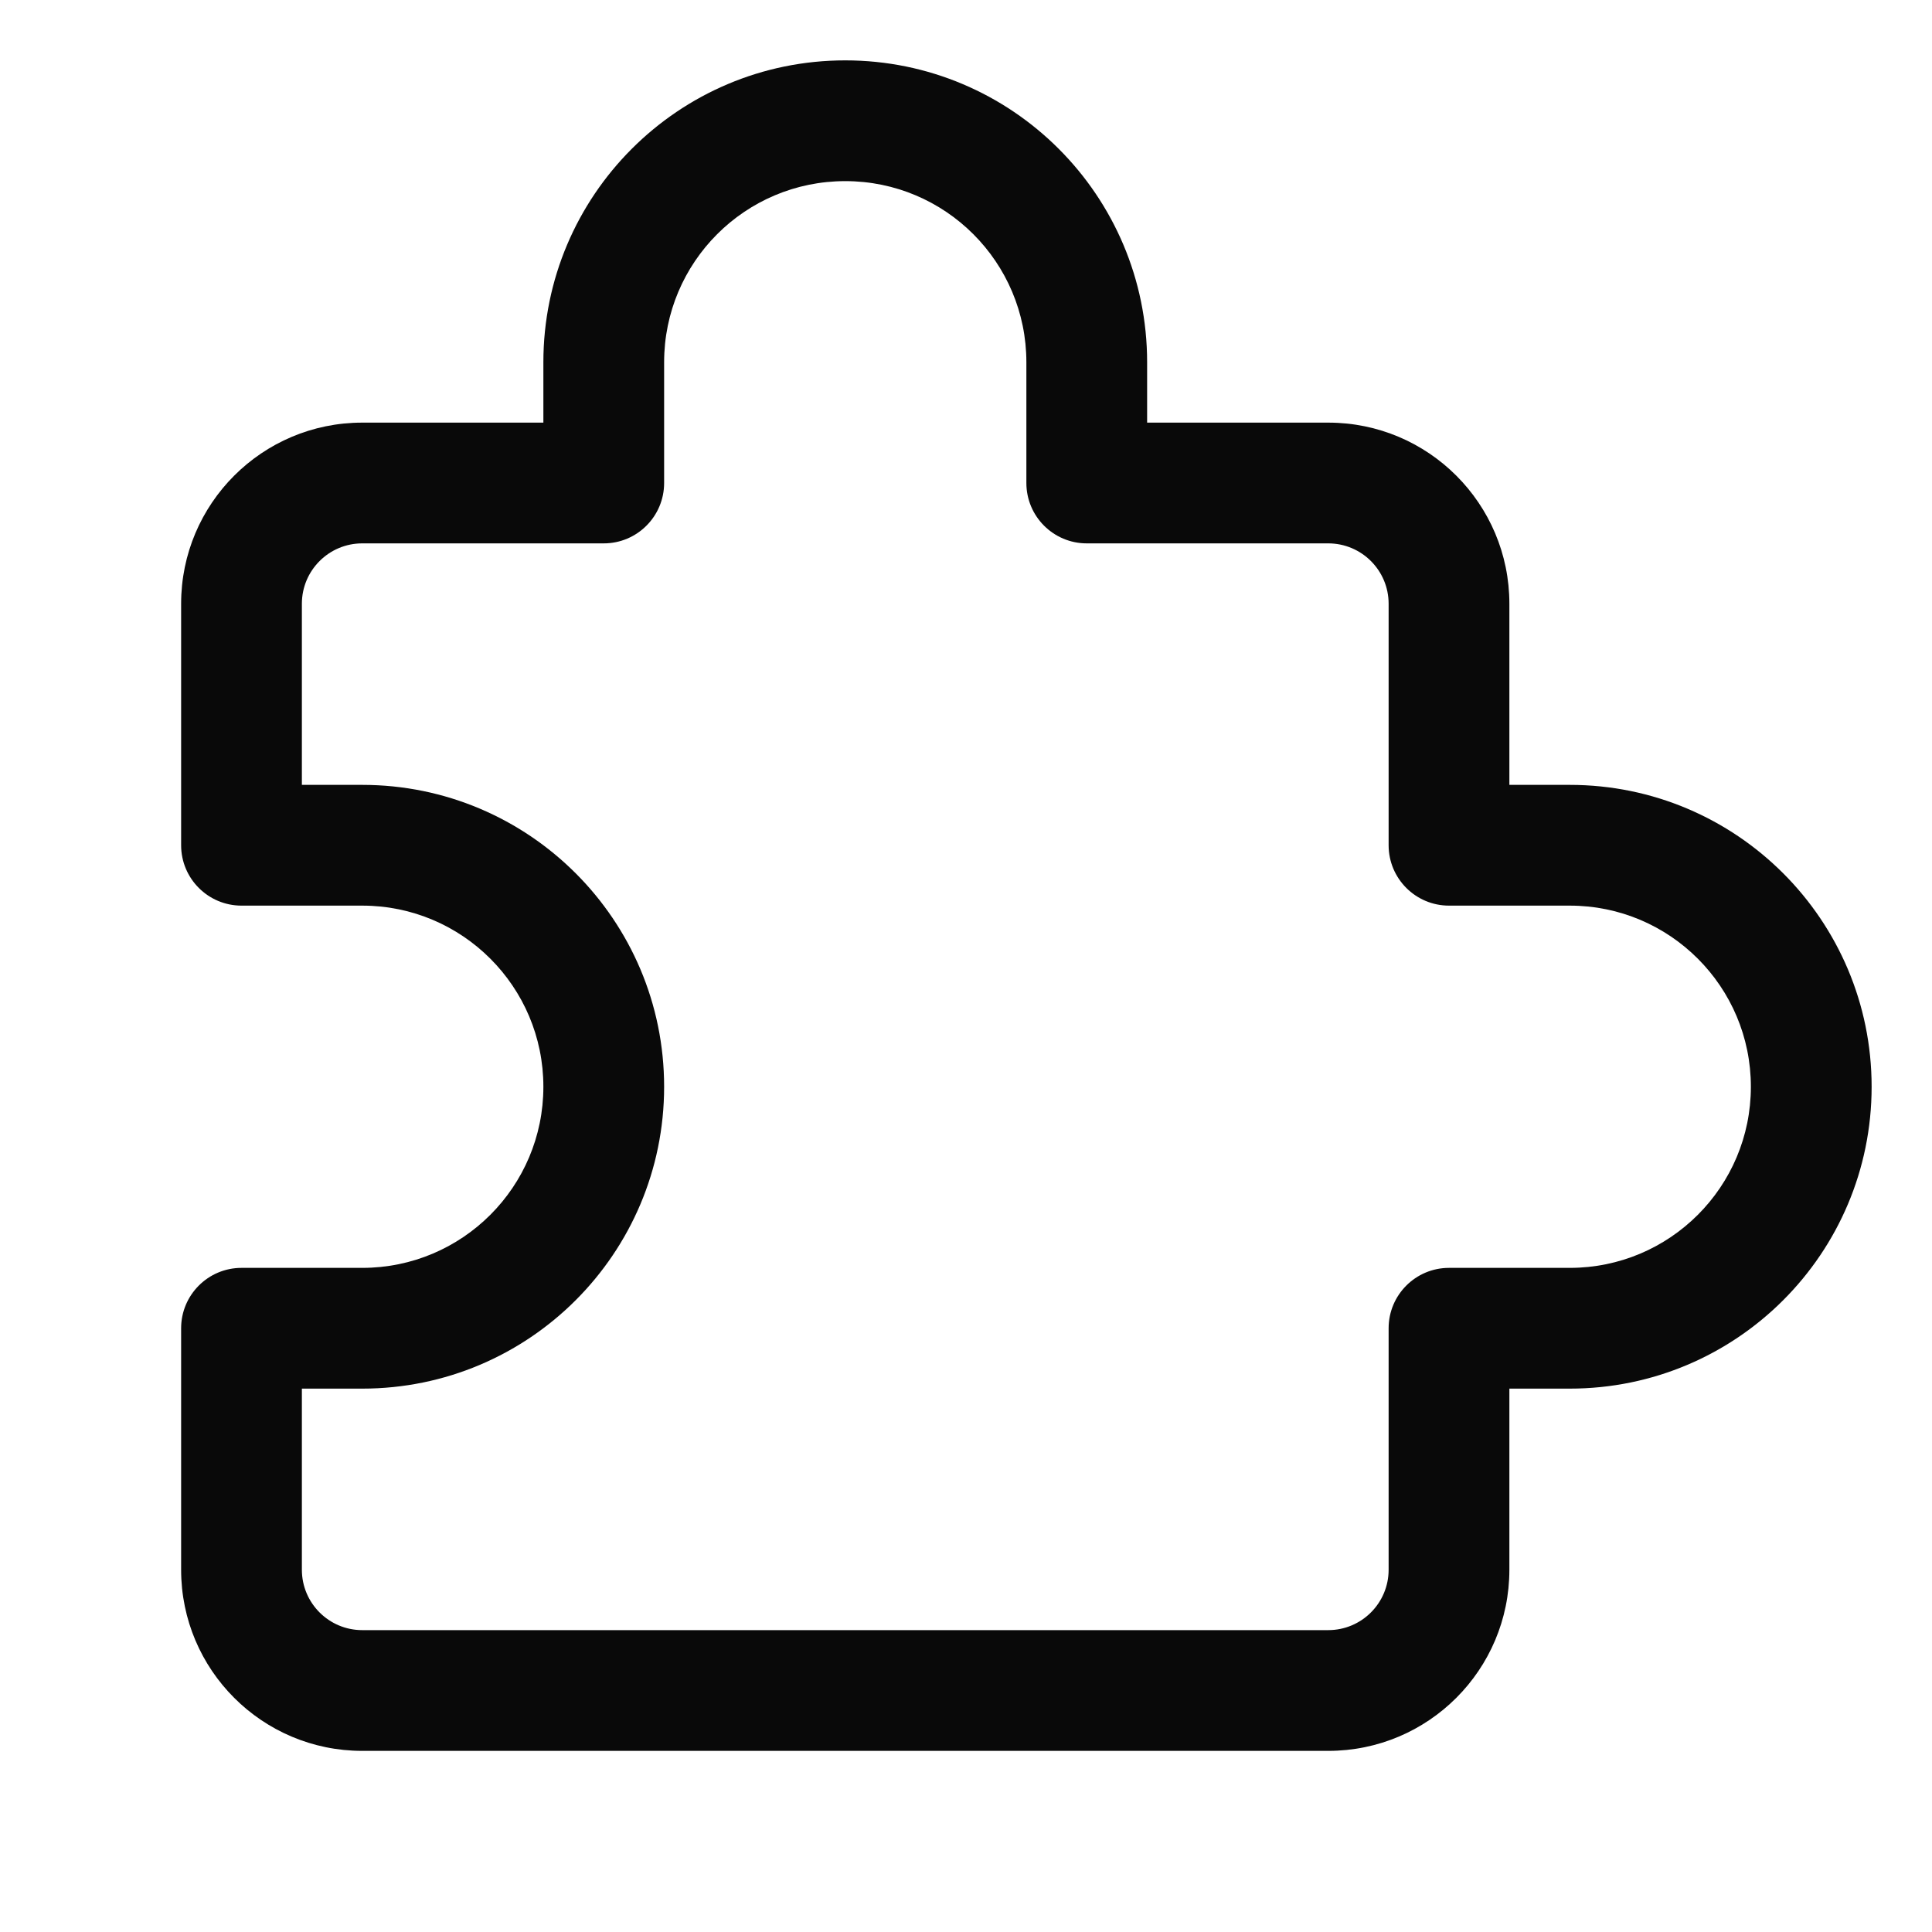 <svg width="32" height="32" viewBox="0 0 32 32" fill="none" xmlns="http://www.w3.org/2000/svg">
<g clip-path="url(#clip0_8519_10803)">
<path d="M18 8H17C17 8.552 17.448 9 18 9V8ZM24 14H23C23 14.552 23.448 15 24 15V14ZM24 22V21C23.448 21 23 21.448 23 22H24ZM10 8V9C10.552 9 11 8.552 11 8H10ZM4 14H3C3 14.552 3.448 15 4 15V14ZM4 22V21C3.448 21 3 21.448 3 22H4ZM14 1C11.239 1 9 3.239 9 6H11C11 4.343 12.343 3 14 3V1ZM19 6C19 3.239 16.761 1 14 1V3C15.657 3 17 4.343 17 6H19ZM19 8V6H17V8H19ZM22 7H18V9H22V7ZM25 14V10H23V14H25ZM24 15H26V13H24V15ZM26 15C27.657 15 29 16.343 29 18H31C31 15.239 28.761 13 26 13V15ZM29 18C29 19.657 27.657 21 26 21V23C28.761 23 31 20.761 31 18H29ZM26 21H24V23H26V21ZM25 26V22H23V26H25ZM6 29H22V27H6V29ZM10 7H6V9H10V7ZM9 6V8H11V6H9ZM3 10V14H5V10H3ZM3 22V26H5V22H3ZM4 15H6V13H4V15ZM6 21H4V23H6V21ZM9 18C9 19.657 7.657 21 6 21V23C8.761 23 11 20.761 11 18H9ZM6 7C4.343 7 3 8.343 3 10H5C5 9.448 5.448 9 6 9V7ZM6 15C7.657 15 9 16.343 9 18H11C11 15.239 8.761 13 6 13V15ZM6 27C5.448 27 5 26.552 5 26H3C3 27.657 4.343 29 6 29V27ZM23 26C23 26.552 22.552 27 22 27V29C23.657 29 25 27.657 25 26H23ZM22 9C22.552 9 23 9.448 23 10H25C25 8.343 23.657 7 22 7V9Z" fill="#090909"/>
</g>
<defs>
<clipPath id="clip0_8519_10803">
<rect width="32" height="32" fill="white"/>
</clipPath>
</defs>
</svg>
